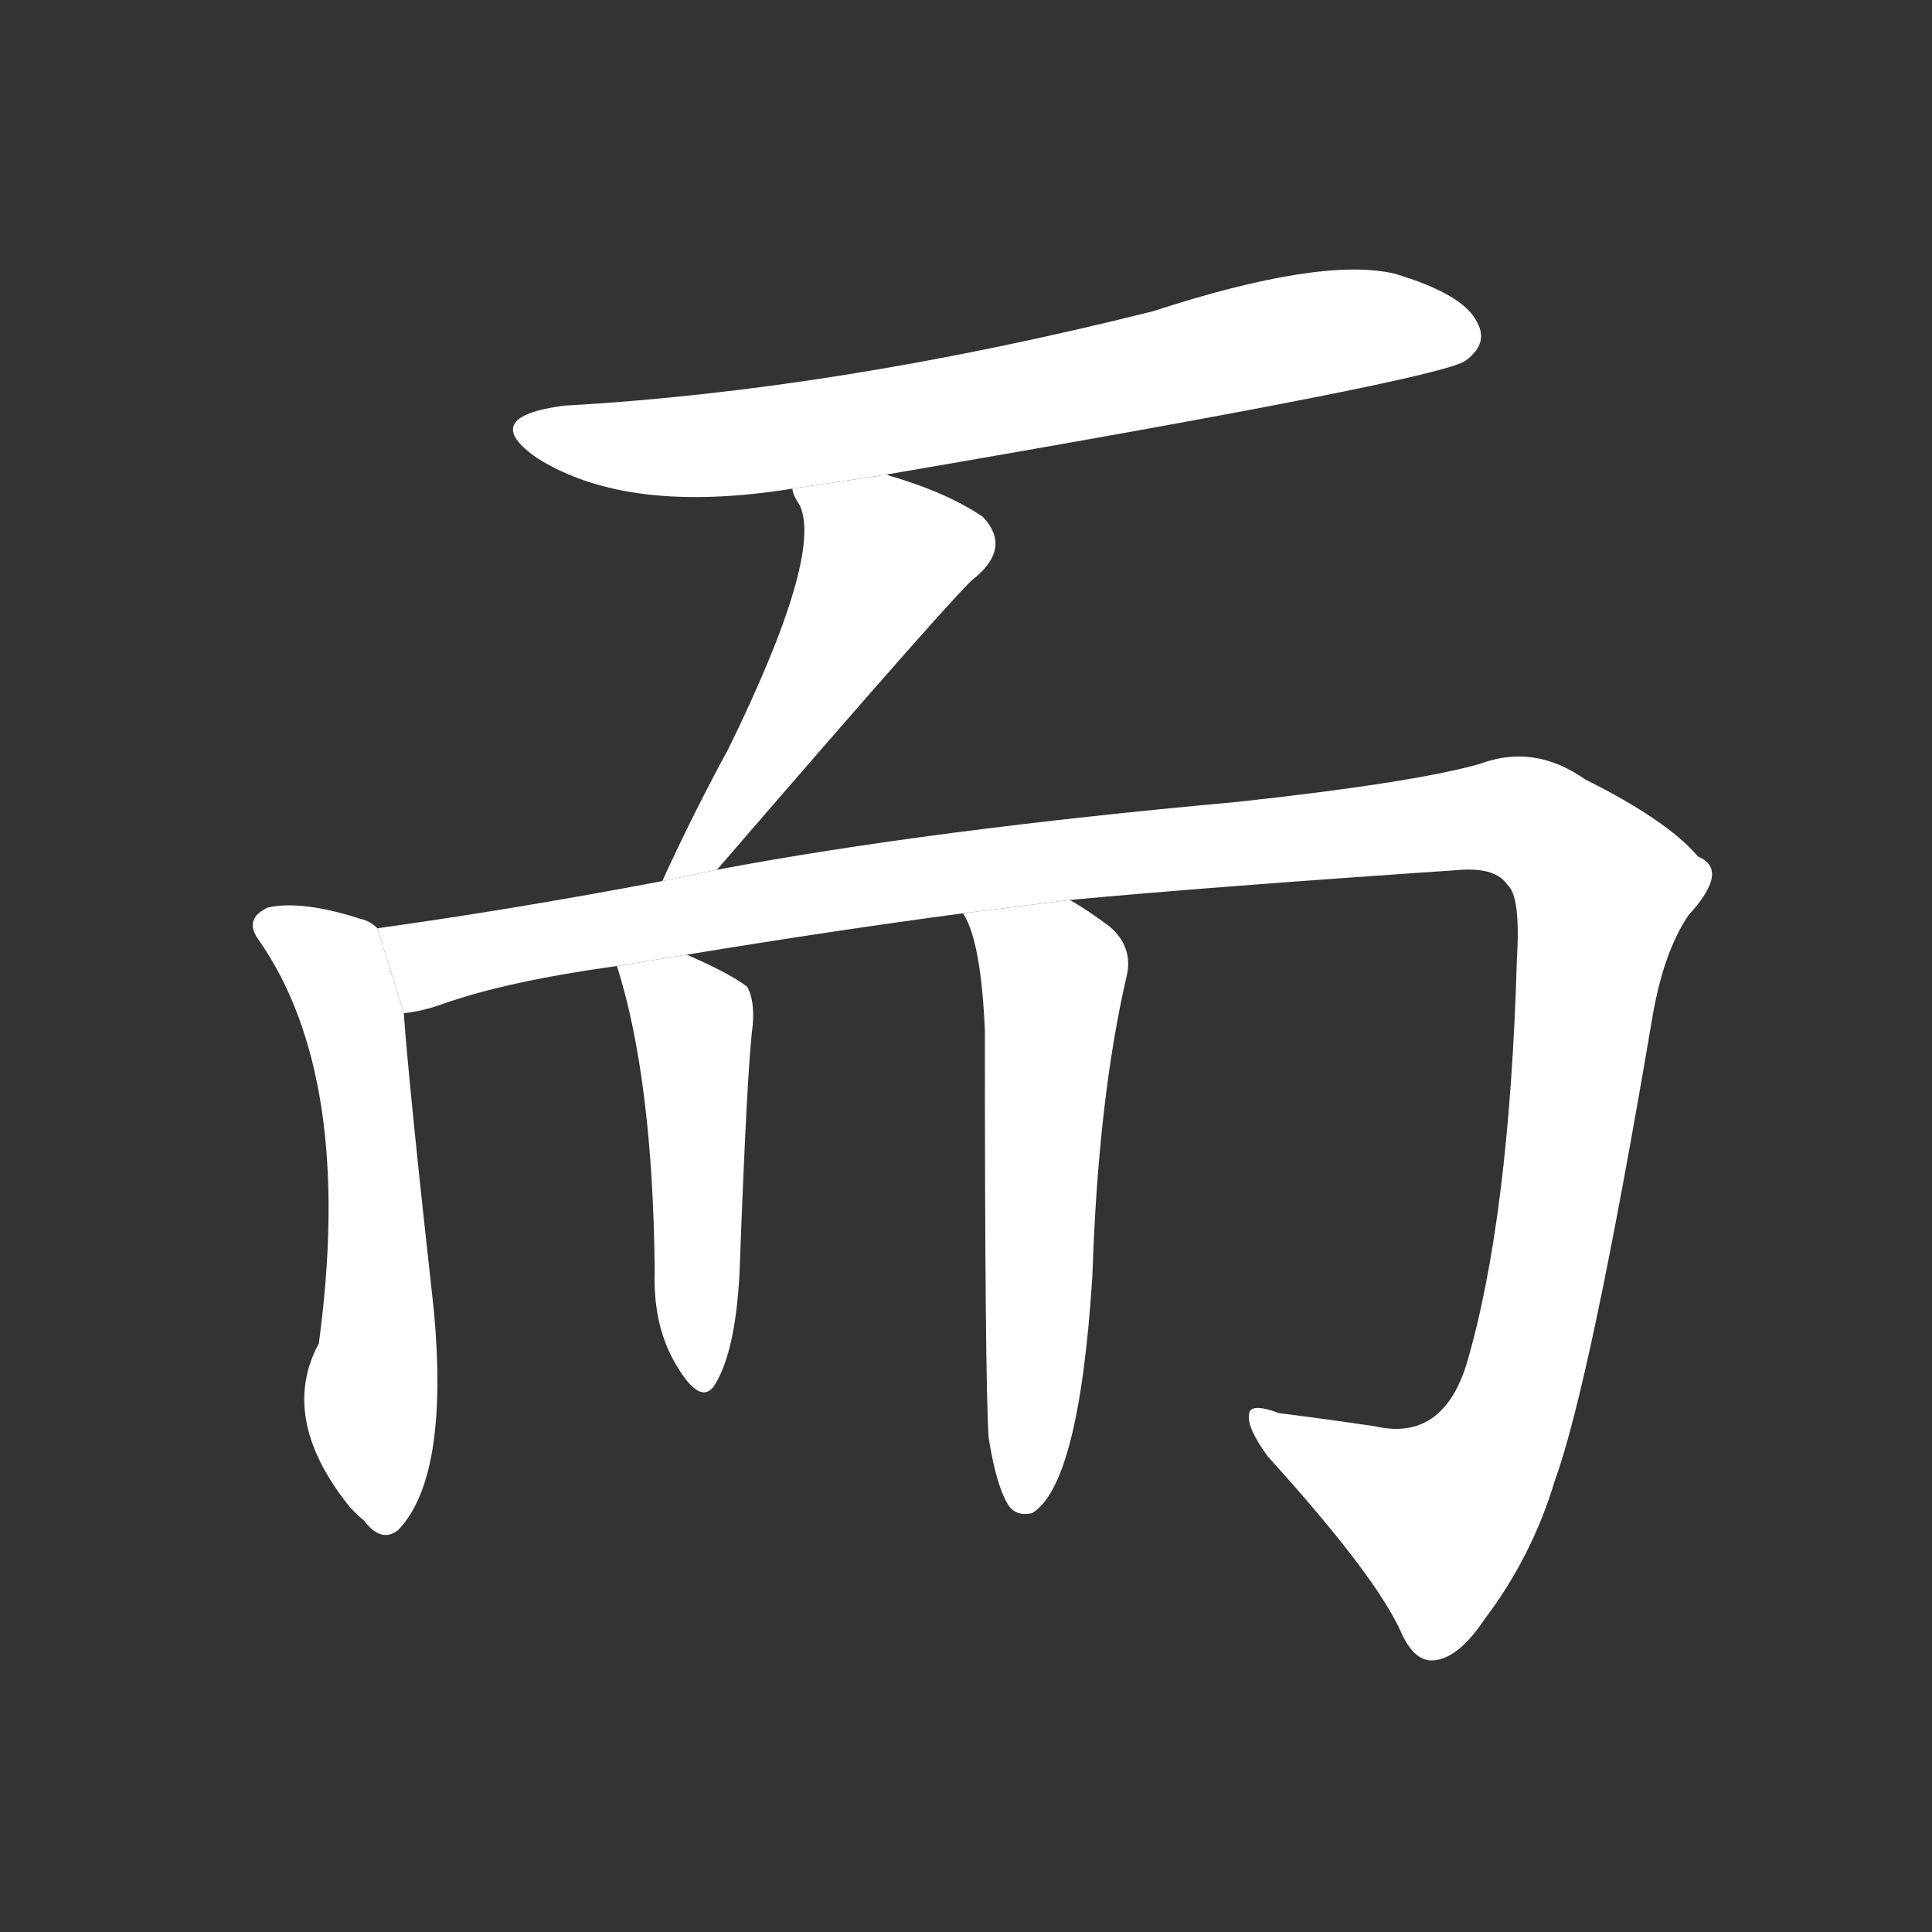 <!-- u800c_er2_and_and_then_and_yet_but -->
<!-- 800C -->
<!--  -->
<!--  -->
<svg viewBox="0 0 1024 1024">
  <rect x="0" y="0" width="1024" height="1024" fill="#333333" stroke="none"/>
  <g transform="scale(1, -1) translate(0, -900)">
    <path fill="#FFFFFF" d="M 467 648 Q 765 699 777 709 Q 789 718 783 729 Q 776 744 739 755 Q 700 764 611 735 Q 443 693 299 685 Q 253 679 285 657 Q 333 627 420 641 L 467 648 Z"></path>
    <path fill="#FFFFFF" d="M 380 439 Q 512 592 517 594 Q 536 610 521 626 Q 502 639 471 648 Q 470 649 467 648 L 420 641 Q 420 638 424 632 Q 436 605 386 503 Q 368 470 351 433 L 380 439 Z"></path>
    <path fill="#FFFFFF" d="M 200 408 Q 196 412 191 413 Q 160 423 142 419 Q 129 413 137 402 Q 188 329 169 188 Q 148 149 184 103 Q 187 99 193 94 Q 202 82 211 89 Q 238 117 230 205 Q 217 322 214 363 L 200 408 Z"></path>
    <path fill="#FFFFFF" d="M 567 423 Q 642 430 775 439 Q 793 440 799 431 Q 806 425 804 392 Q 800 253 777 176 Q 764 136 729 144 Q 702 148 678 151 Q 662 157 662 150 Q 661 143 672 128 Q 730 64 743 34 Q 750 19 760 20 Q 773 21 787 42 Q 812 75 824 115 Q 843 167 876 362 Q 882 396 895 415 Q 917 439 900 446 Q 884 465 840 487 Q 813 506 784 495 Q 748 485 656 475 Q 491 460 380 439 L 351 433 Q 272 418 200 408 L 214 363 Q 224 364 235 368 Q 269 380 327 388 L 364 394 Q 443 407 511 416 L 567 423 Z"></path>
    <path fill="#FFFFFF" d="M 327 388 Q 346 328 347 227 Q 346 199 357 179 Q 372 152 380 168 Q 390 186 392 226 Q 396 335 399 357 Q 400 370 396 377 Q 387 384 364 394 L 327 388 Z"></path>
    <path fill="#FFFFFF" d="M 524 138 Q 528 113 534 103 Q 538 96 547 98 Q 572 113 579 224 Q 582 317 597 382 Q 601 398 588 409 Q 576 418 567 423 L 511 416 Q 510 416 511 415 Q 520 400 522 354 Q 522 168 524 138 Z"></path>
  </g>
</svg>

